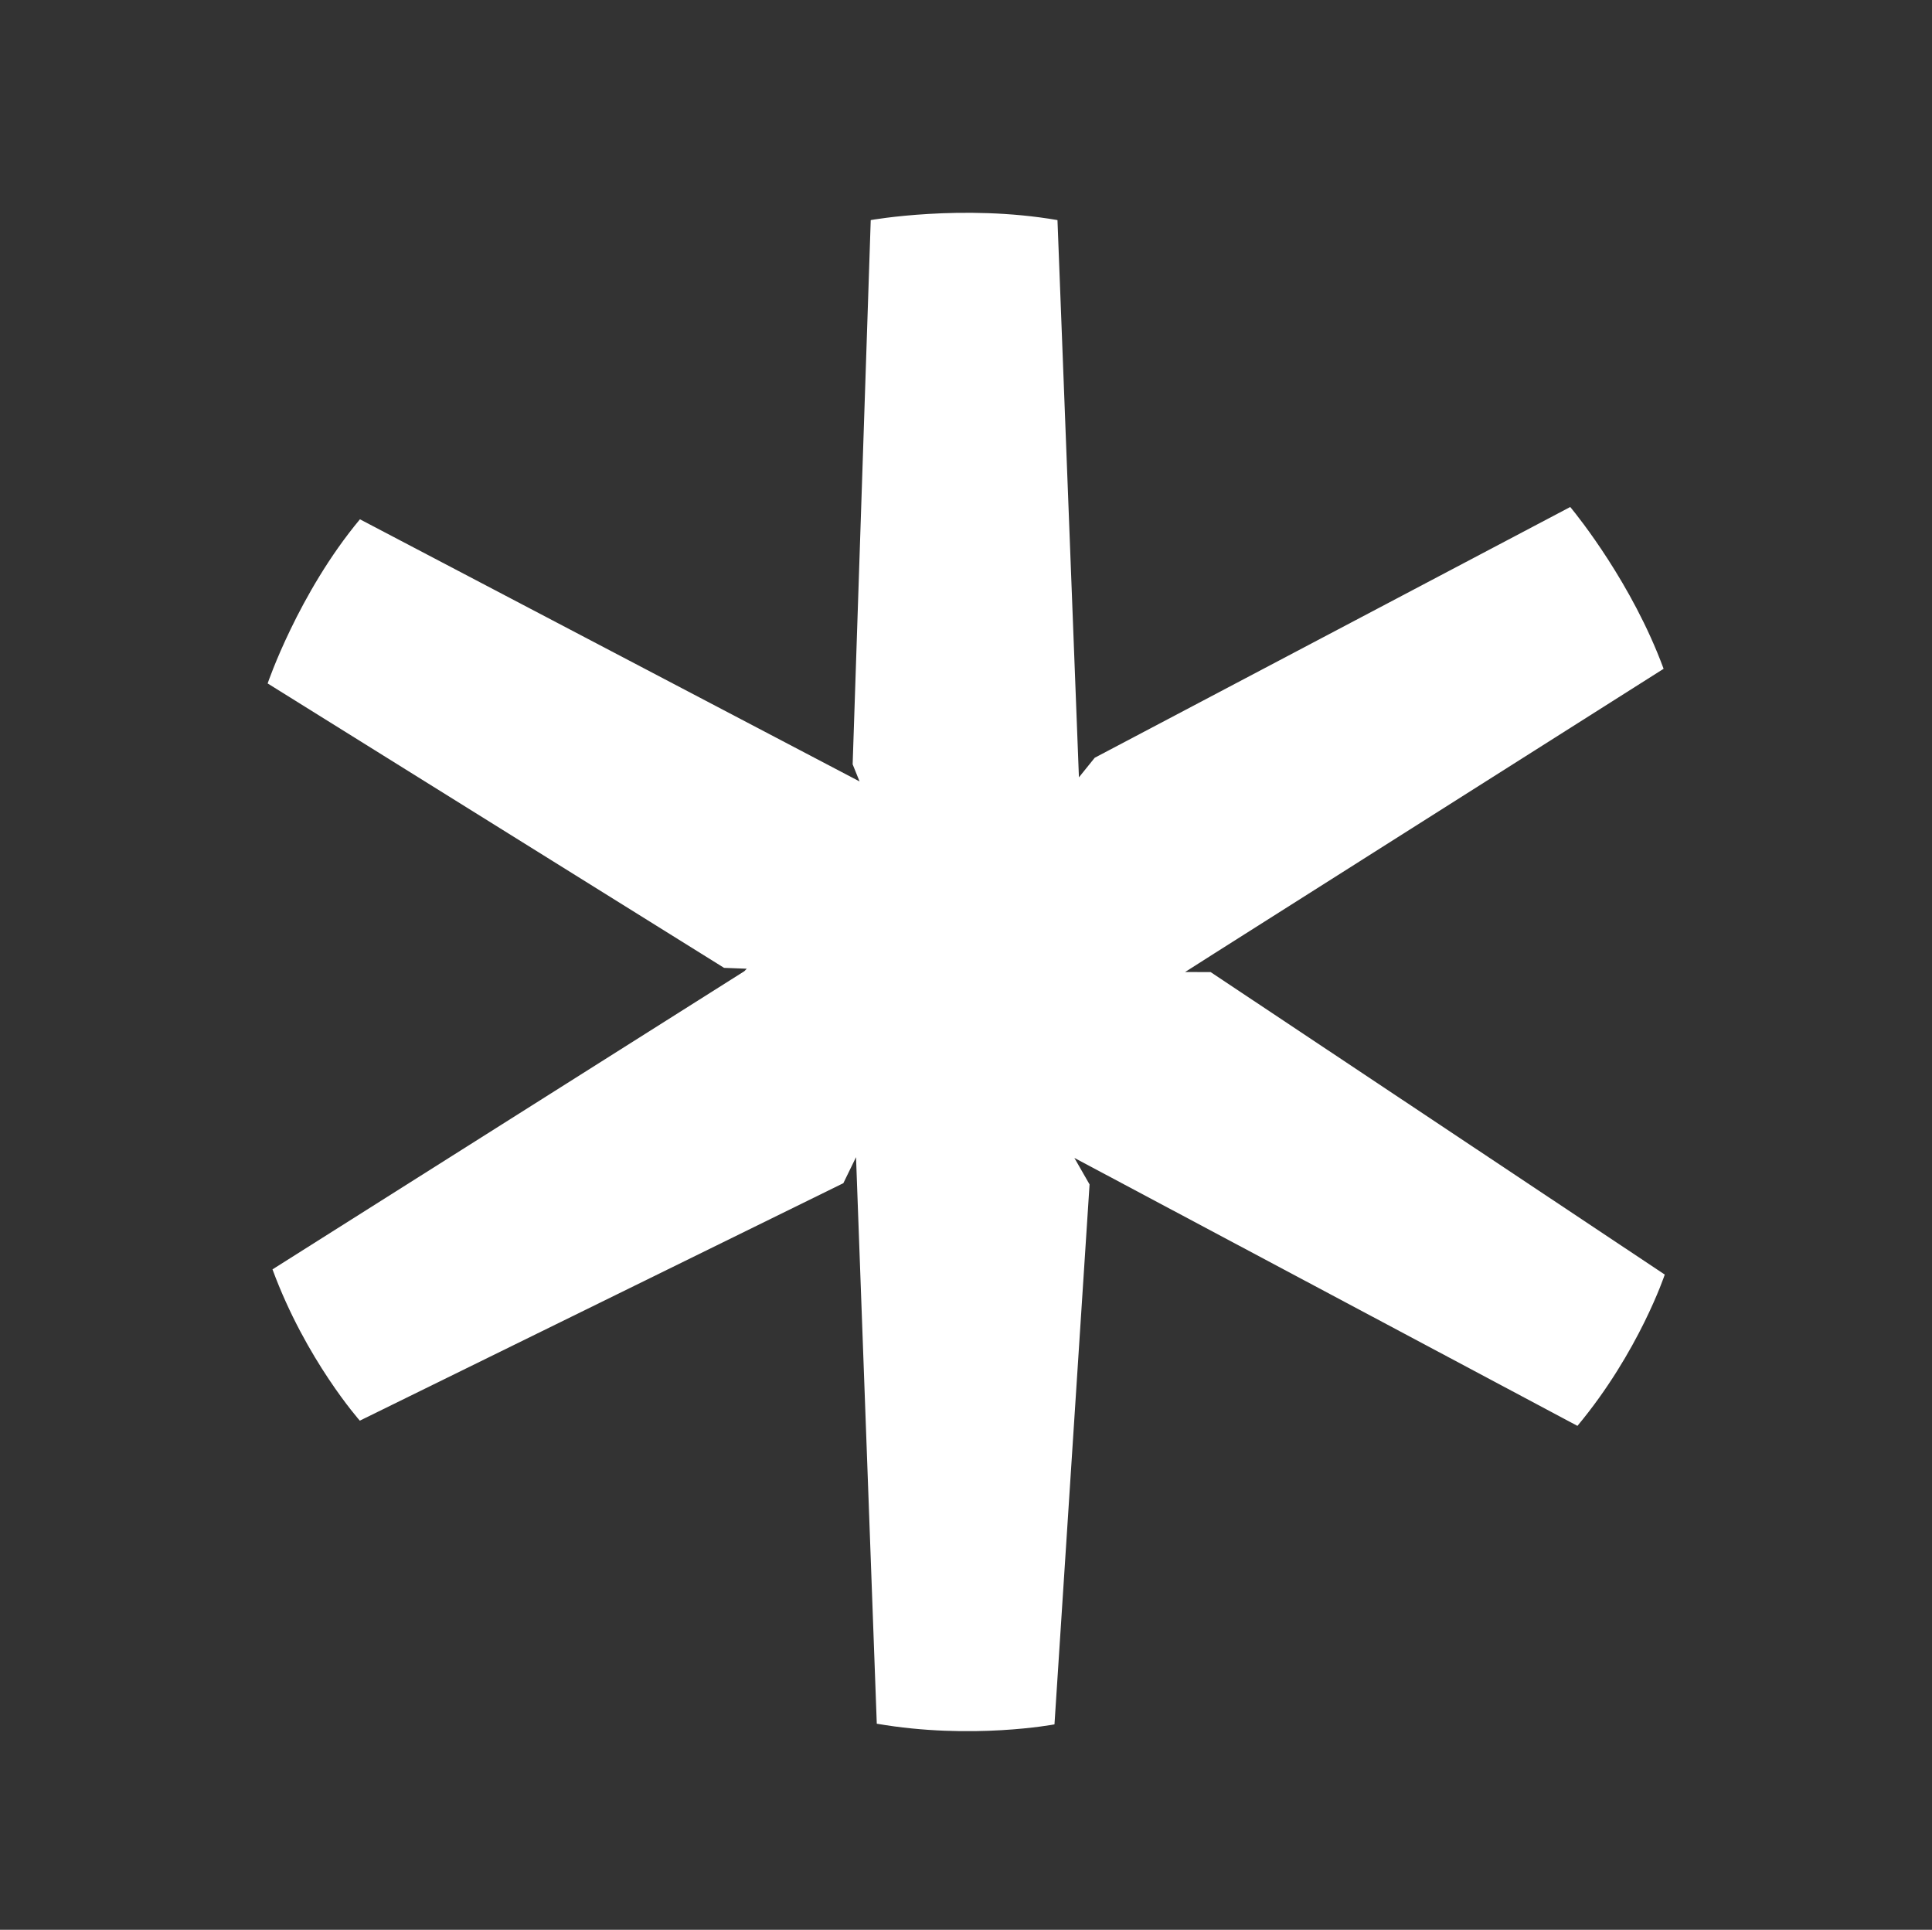 <svg version="1.2" baseProfile="tiny" viewBox="0 0 101.205 101.073" xmlns:xlink="http://www.w3.org/1999/xlink" xmlns="http://www.w3.org/2000/svg">
<rect x="0" y="0" width="101.205" height="101.073" fill="#333333" stroke="none"/>
<path style="fill:#ffffff;" d="M63.417,50.913L62.079,50.91C62.159,50.859,63.585,49.951,63.585,49.951L87.146,35.027C87.141,35.013,87.135,35,87.13,34.986C87.136,34.983,87.141,34.979,87.146,34.976C87.146,34.976,87.138,34.98,87.13,34.985C85.497,30.577,82.665,27.053,82.297,26.605L82.327,26.588L82.296,26.604C82.271,26.572,82.255,26.554,82.255,26.554L57.346,39.687L56.518,40.714L55.394,11.527C50.415,10.668,45.612,11.527,45.612,11.527L44.665,40.031L45.027,40.928L18.855,27.198C15.621,31.079,14.02,35.795,14.02,35.795L37.929,50.691L39.117,50.736L38.992,50.867L14.274,66.483C16.019,71.223,18.849,74.407,18.849,74.407L44.178,61.969L44.842,60.606L45.929,90.279C50.907,91.138,55.237,90.314,55.237,90.314L57.075,62.034L56.28,60.646L82.632,74.68C85.864,70.799,87.206,66.756,87.206,66.756L63.417,50.913Z"/>
</svg>
